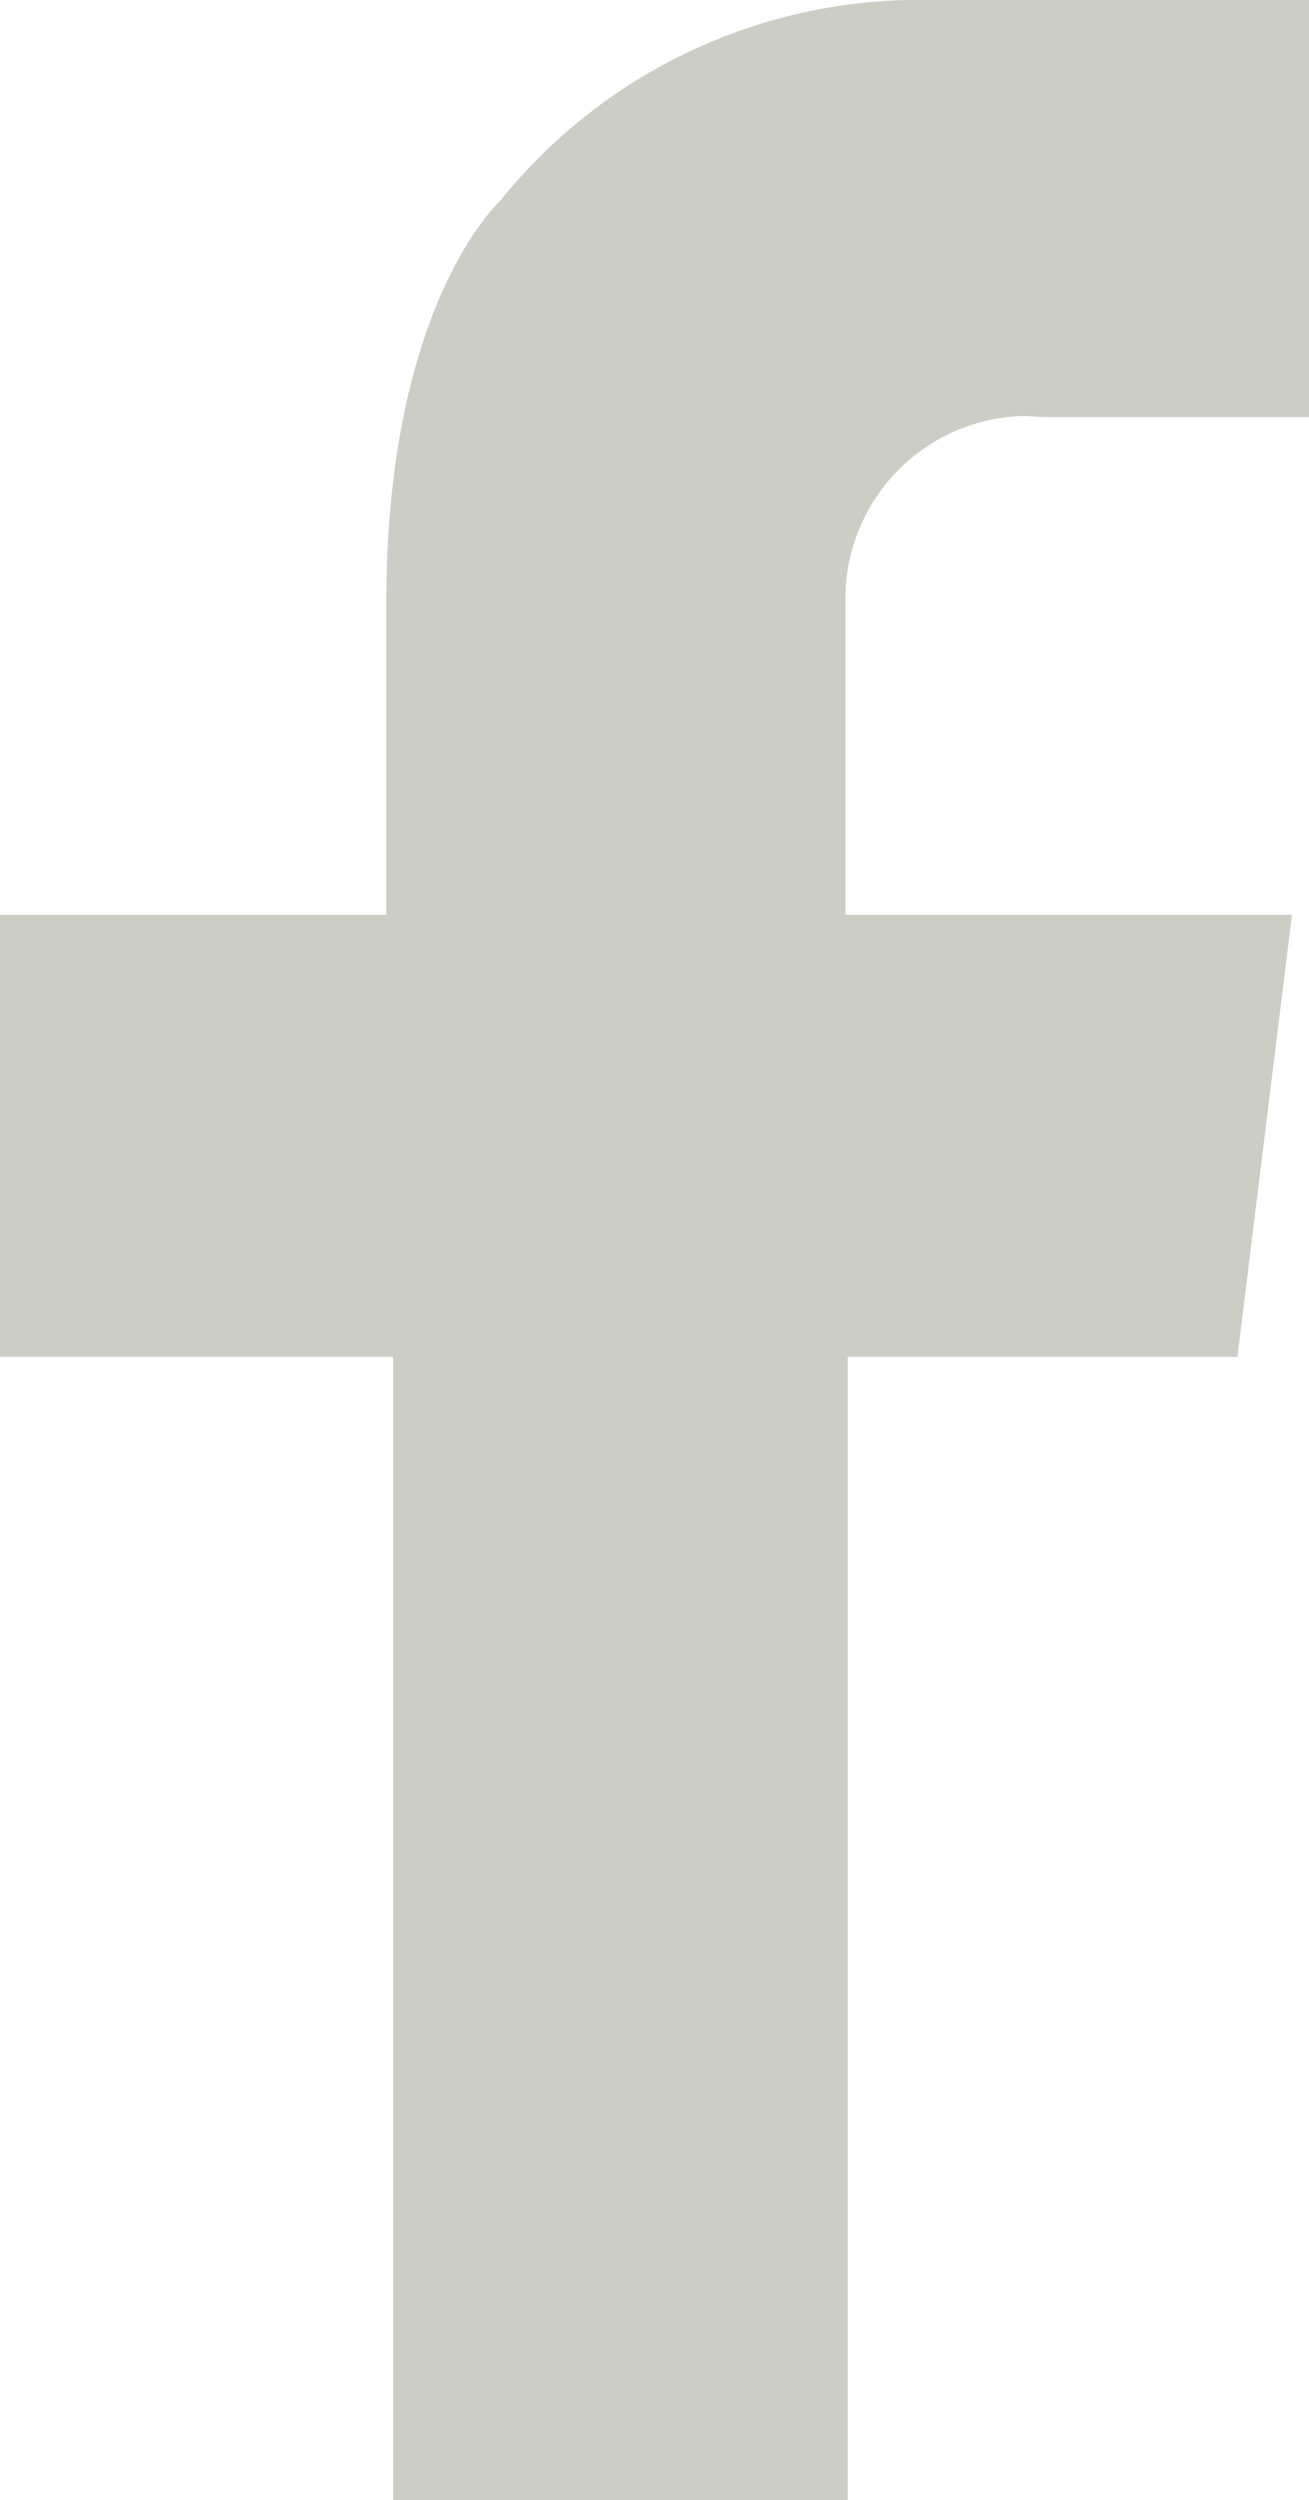 <svg id="Layer_1" data-name="Layer 1" xmlns="http://www.w3.org/2000/svg" viewBox="0 0 11.52 22"><defs><style>.cls-1{fill:#cccdc4;}</style></defs><title>facebook</title><path class="cls-1" d="M9.19,3.67h2.33V0H8a4.73,4.73,0,0,0-3.6,1.77s-1,.9-1,3.53h0V8.05H0v3.89H3.46V22h4V11.94h3.43l.48-3.89H7.44V5.3h0A1.61,1.61,0,0,1,9,3.66Z"/></svg>